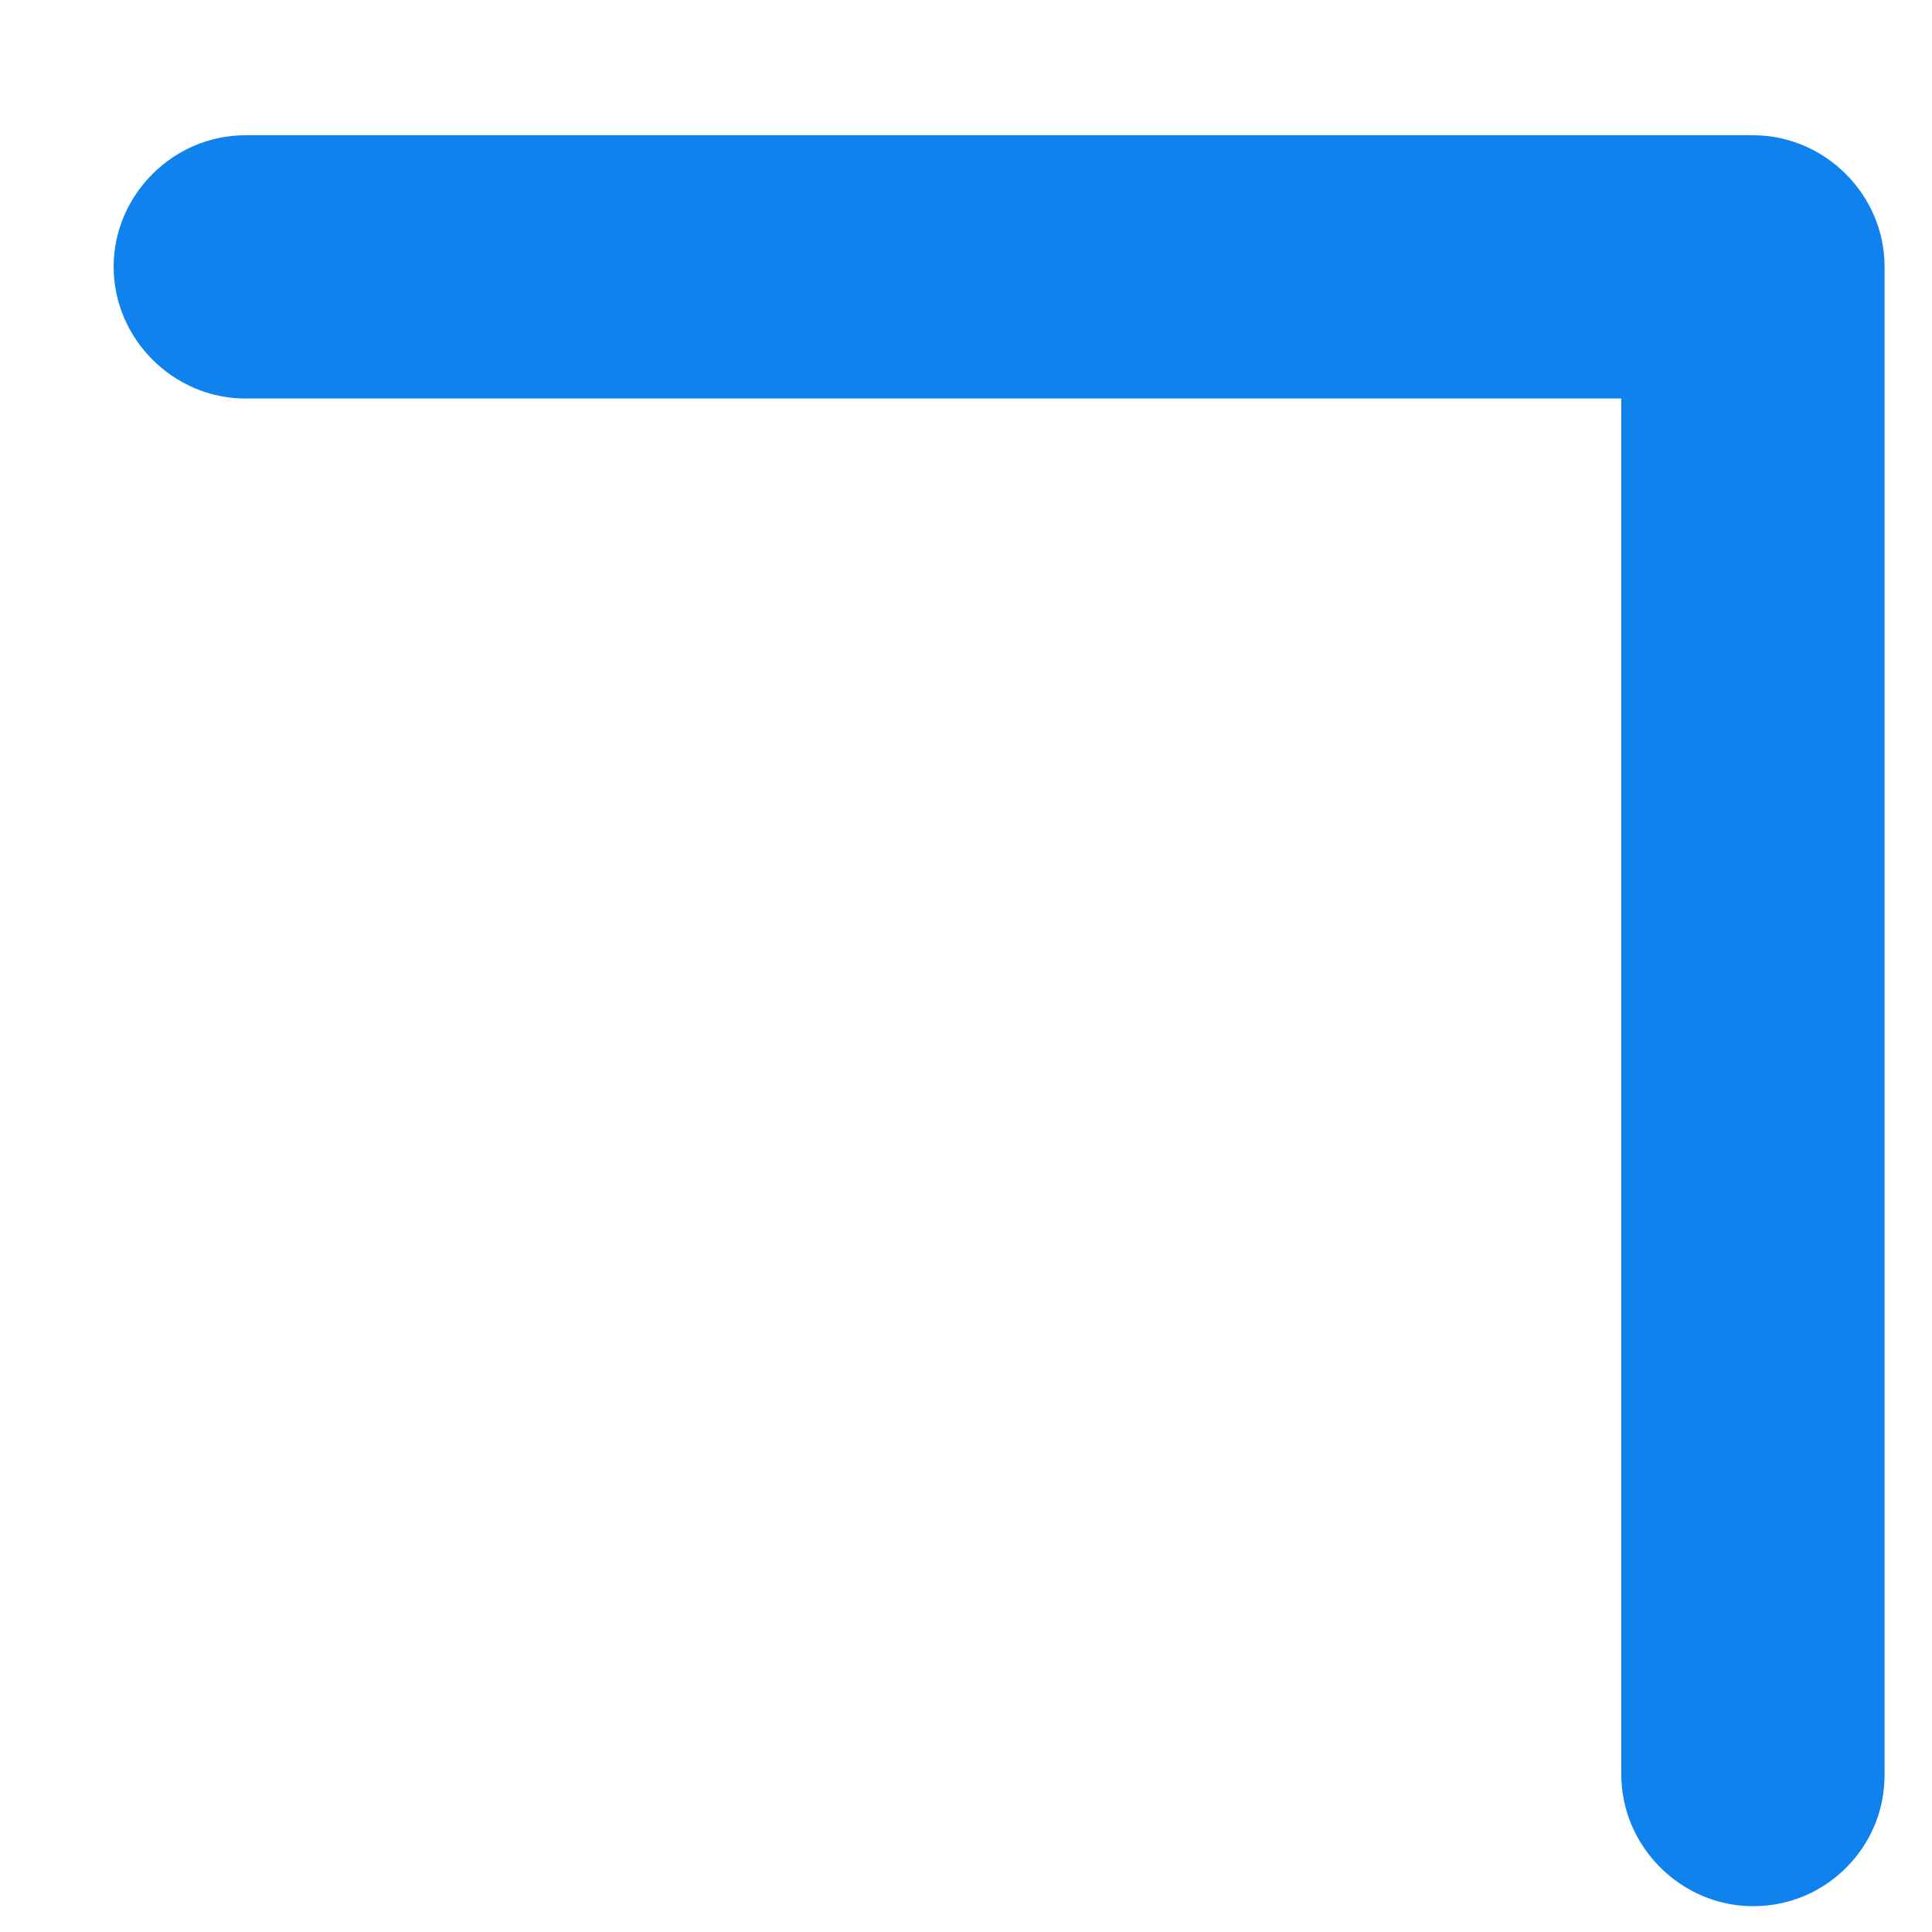 <?xml version="1.0" encoding="UTF-8" standalone="no"?><svg width='11' height='11' viewBox='0 0 11 11' fill='none' xmlns='http://www.w3.org/2000/svg'>
<path d='M10.511 10.634C10.377 10.768 10.193 10.853 9.981 10.853C9.571 10.853 9.231 10.513 9.231 10.103L9.231 2.269L1.397 2.269C0.987 2.269 0.647 1.929 0.647 1.519C0.647 1.109 0.987 0.77 1.397 0.77L9.981 0.77C10.391 0.77 10.73 1.109 10.73 1.519L10.73 10.103C10.73 10.316 10.646 10.499 10.511 10.634Z' fill='#0F82ED'/>
</svg>
